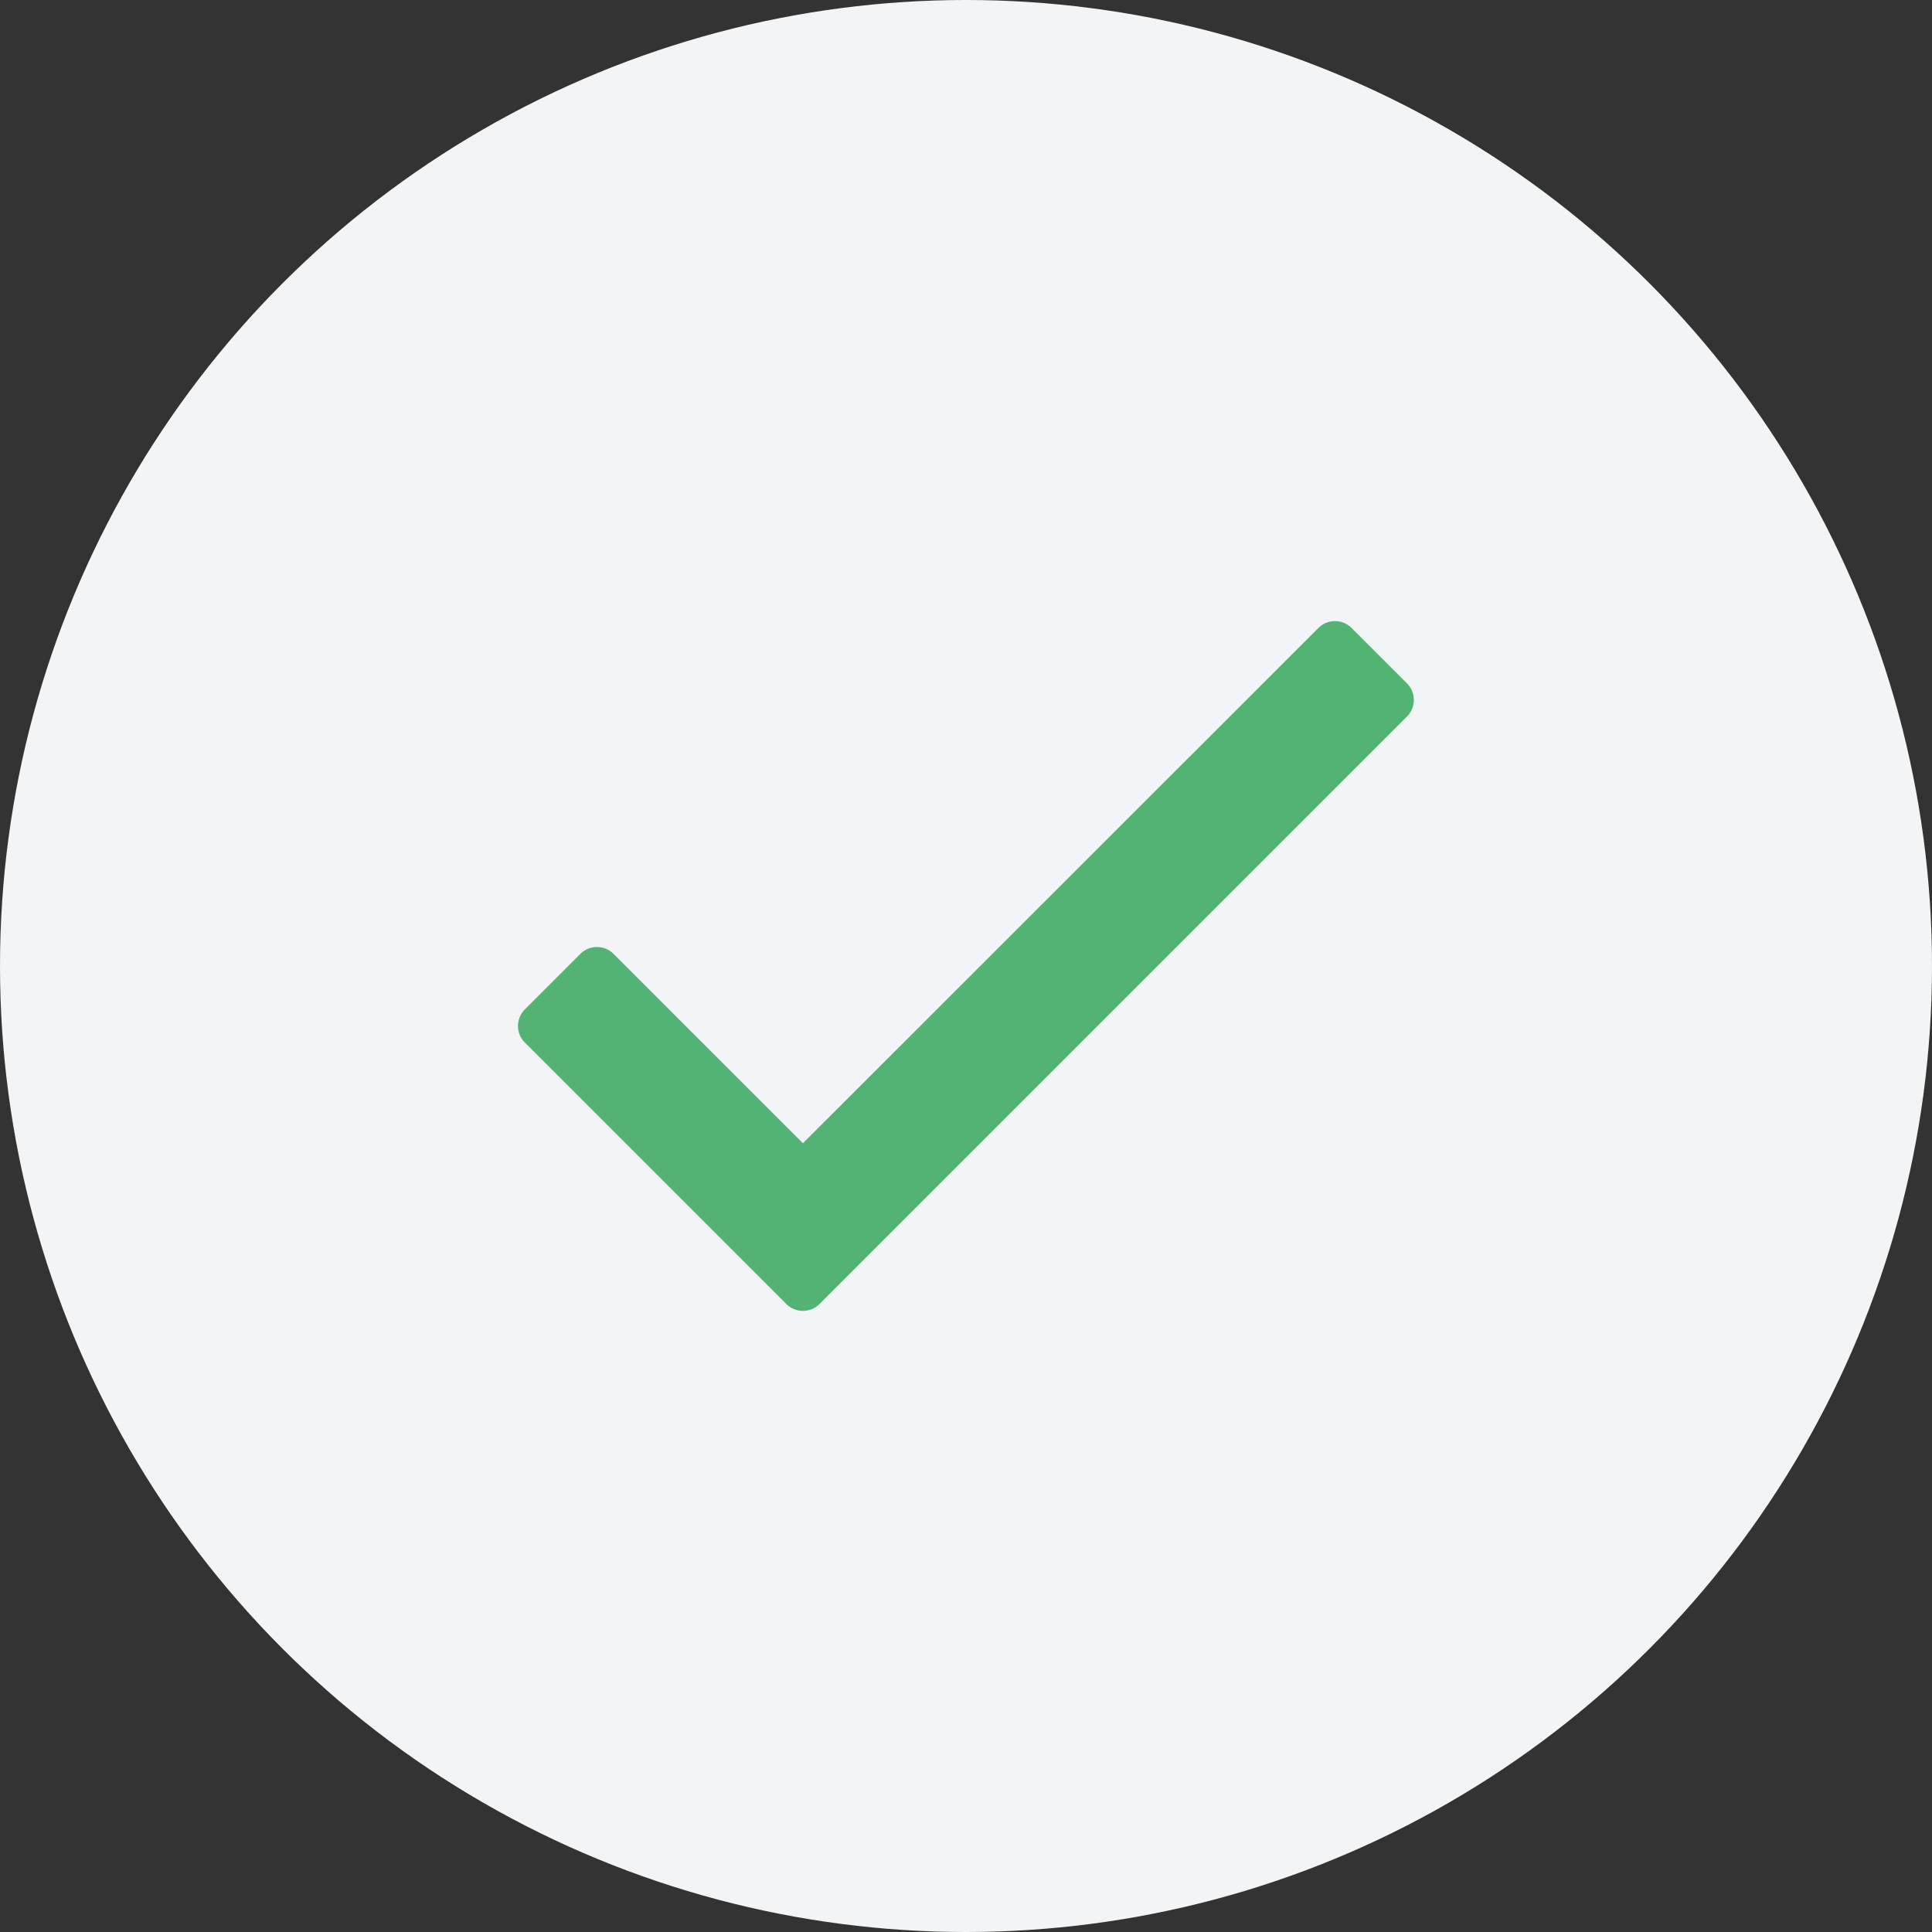 <svg xmlns="http://www.w3.org/2000/svg" width="32" height="32" viewBox="0 0 32 32">
  <rect x="0" y="0" width="32" height="32" fill="#333333" stroke="none"/>
  <g id="icon_20" transform="translate(-402 -3103)">
    <circle id="Эллипс_78" data-name="Эллипс 78" cx="16" cy="16" r="16" transform="translate(402 3103)" fill="#f2f4f6"/>
    <path id="icon_" d="M40.637,80.066,32.1,88.6l-3.136-3.136a.389.389,0,0,0-.551,0l-.918.918a.389.389,0,0,0,0,.551l4.329,4.329a.389.389,0,0,0,.551,0l9.729-9.729a.389.389,0,0,0,0-.551l-.918-.918A.389.389,0,0,0,40.637,80.066Z" transform="translate(383.199 3033.336)" fill="#53b374"/>
  </g>
</svg>
